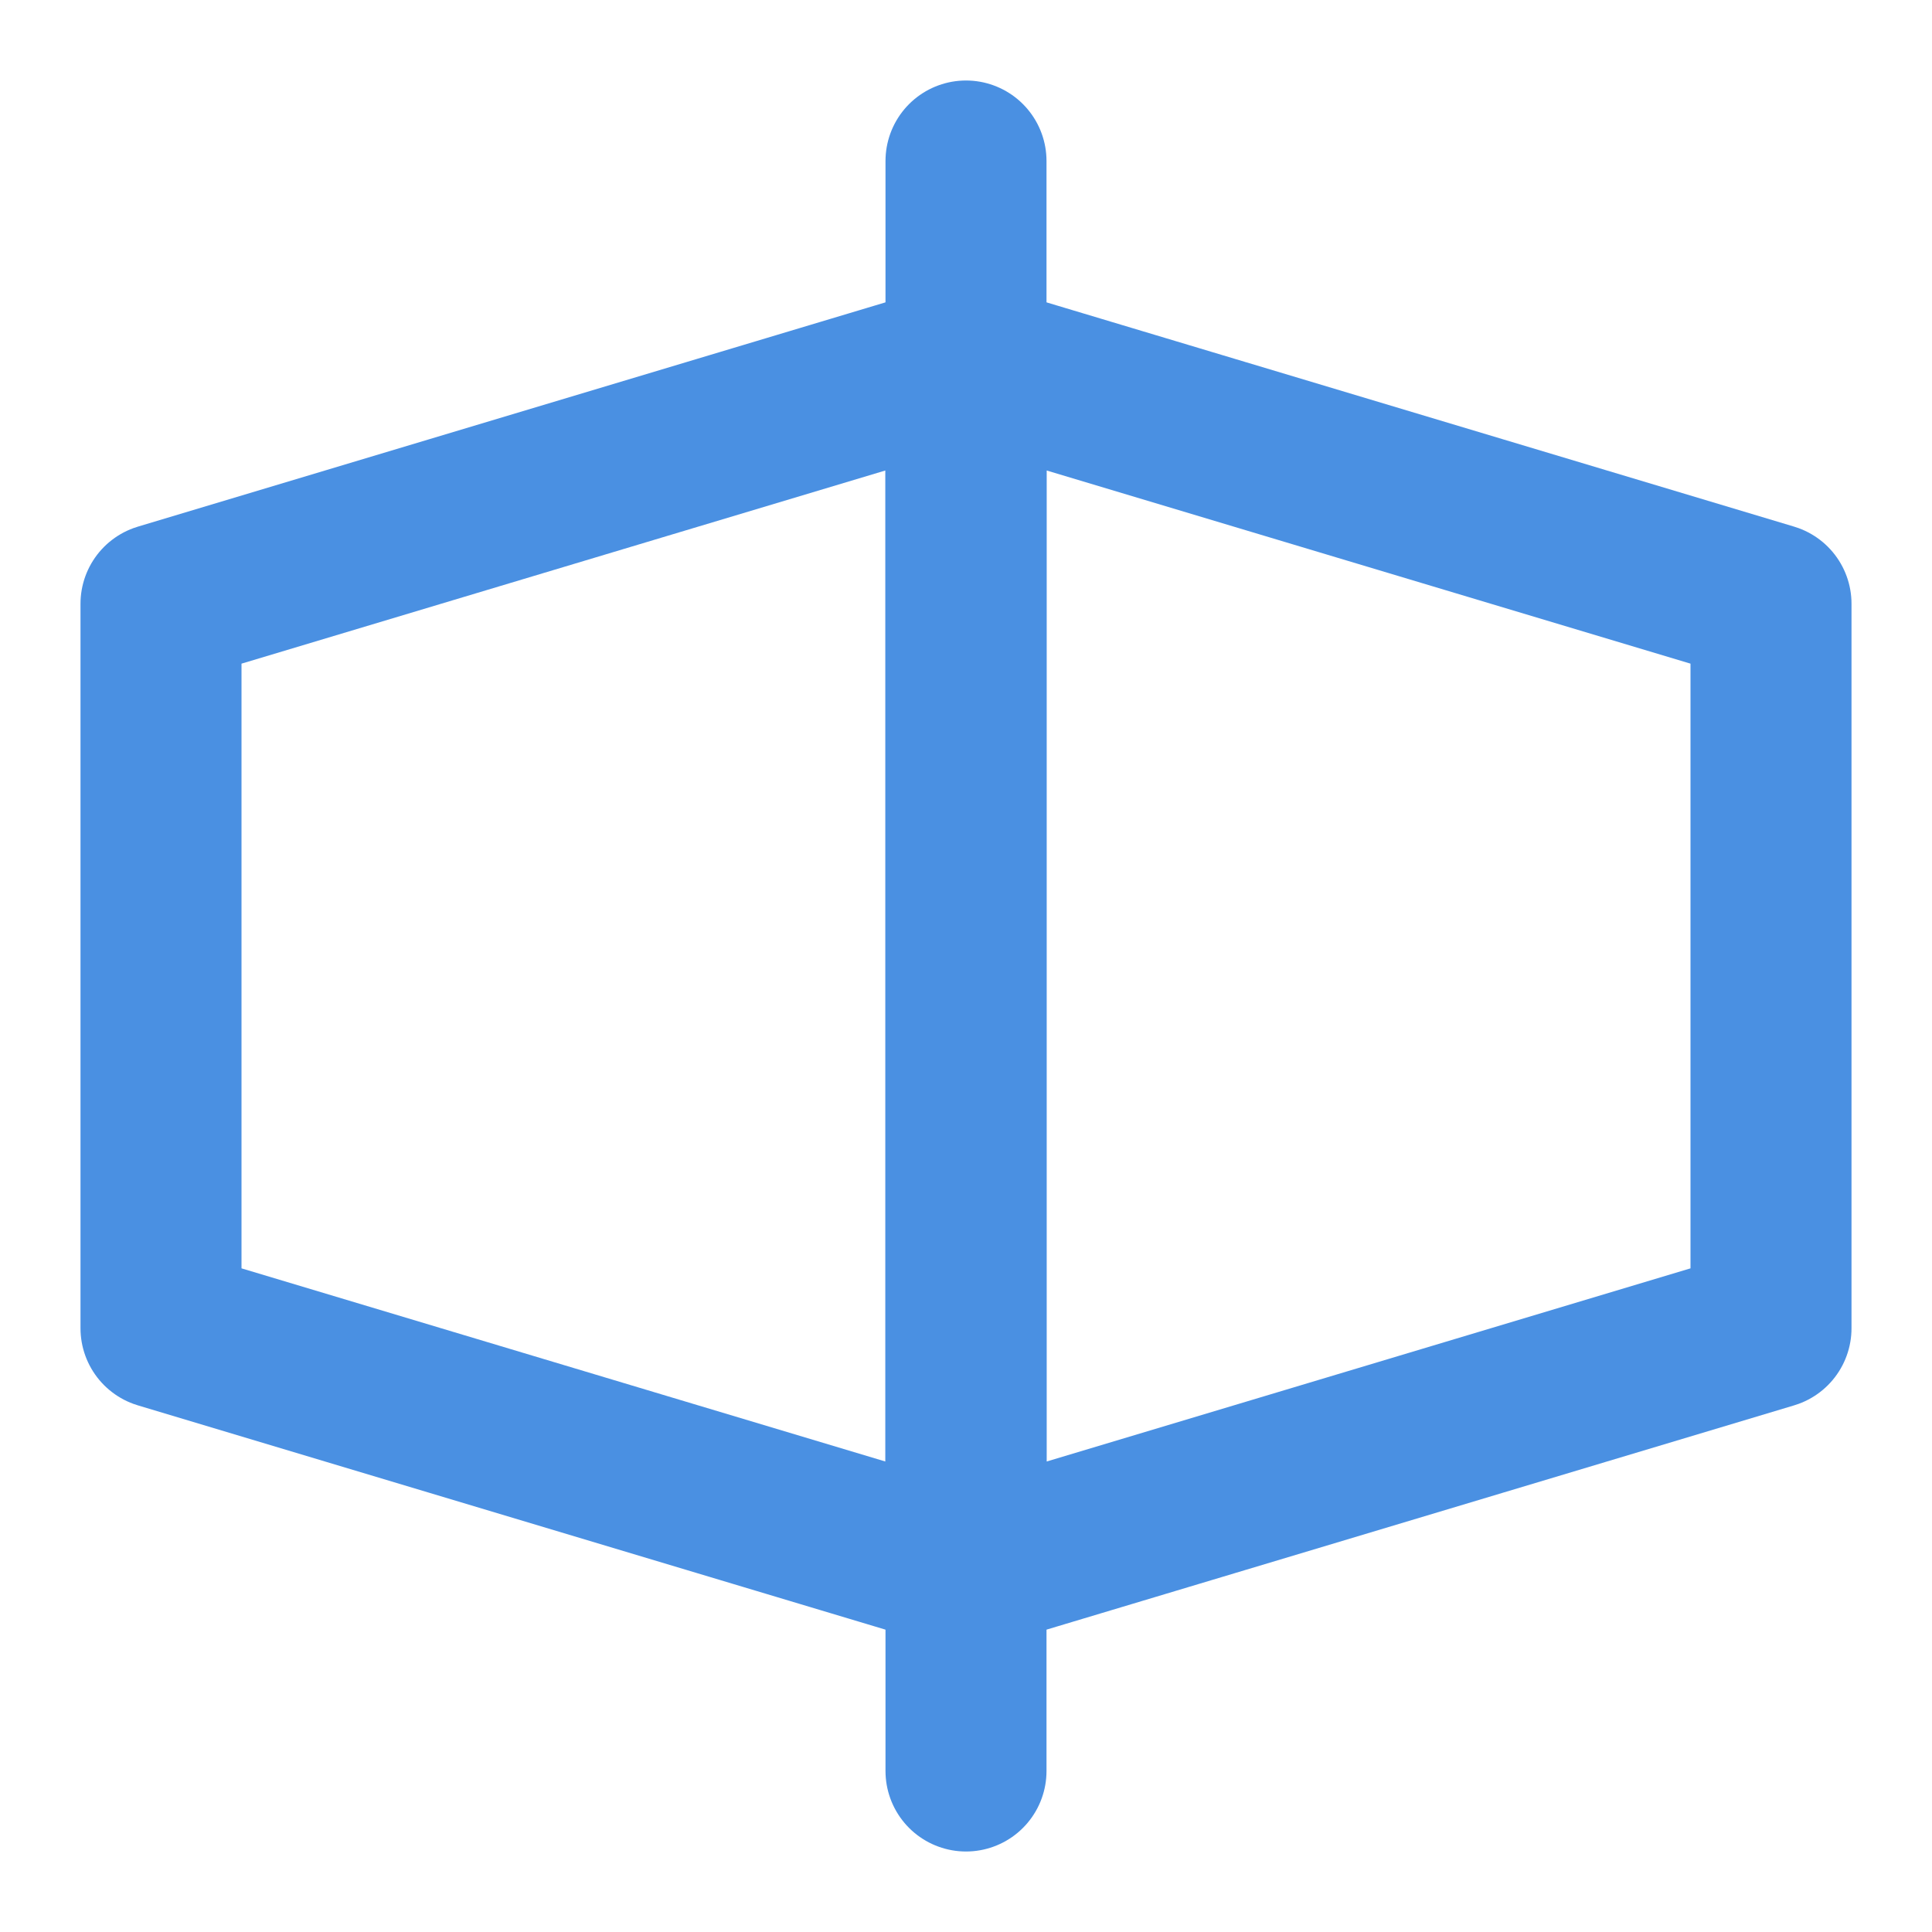 <?xml version="1.0" encoding="UTF-8"?><svg width="21" height="21" viewBox="0 0 48 48" fill="none" xmlns="http://www.w3.org/2000/svg"><path d="M4 15L24 9V39L4 33V15Z" stroke="#4a90e2" stroke-width="4" stroke-linejoin="round"/><path d="M24 9L44 15V33L24 39V9Z" stroke="#4a90e2" stroke-width="4" stroke-linejoin="round"/><path d="M24 4V44" stroke="#4a90e2" stroke-width="4" stroke-linecap="round" stroke-linejoin="round"/></svg>